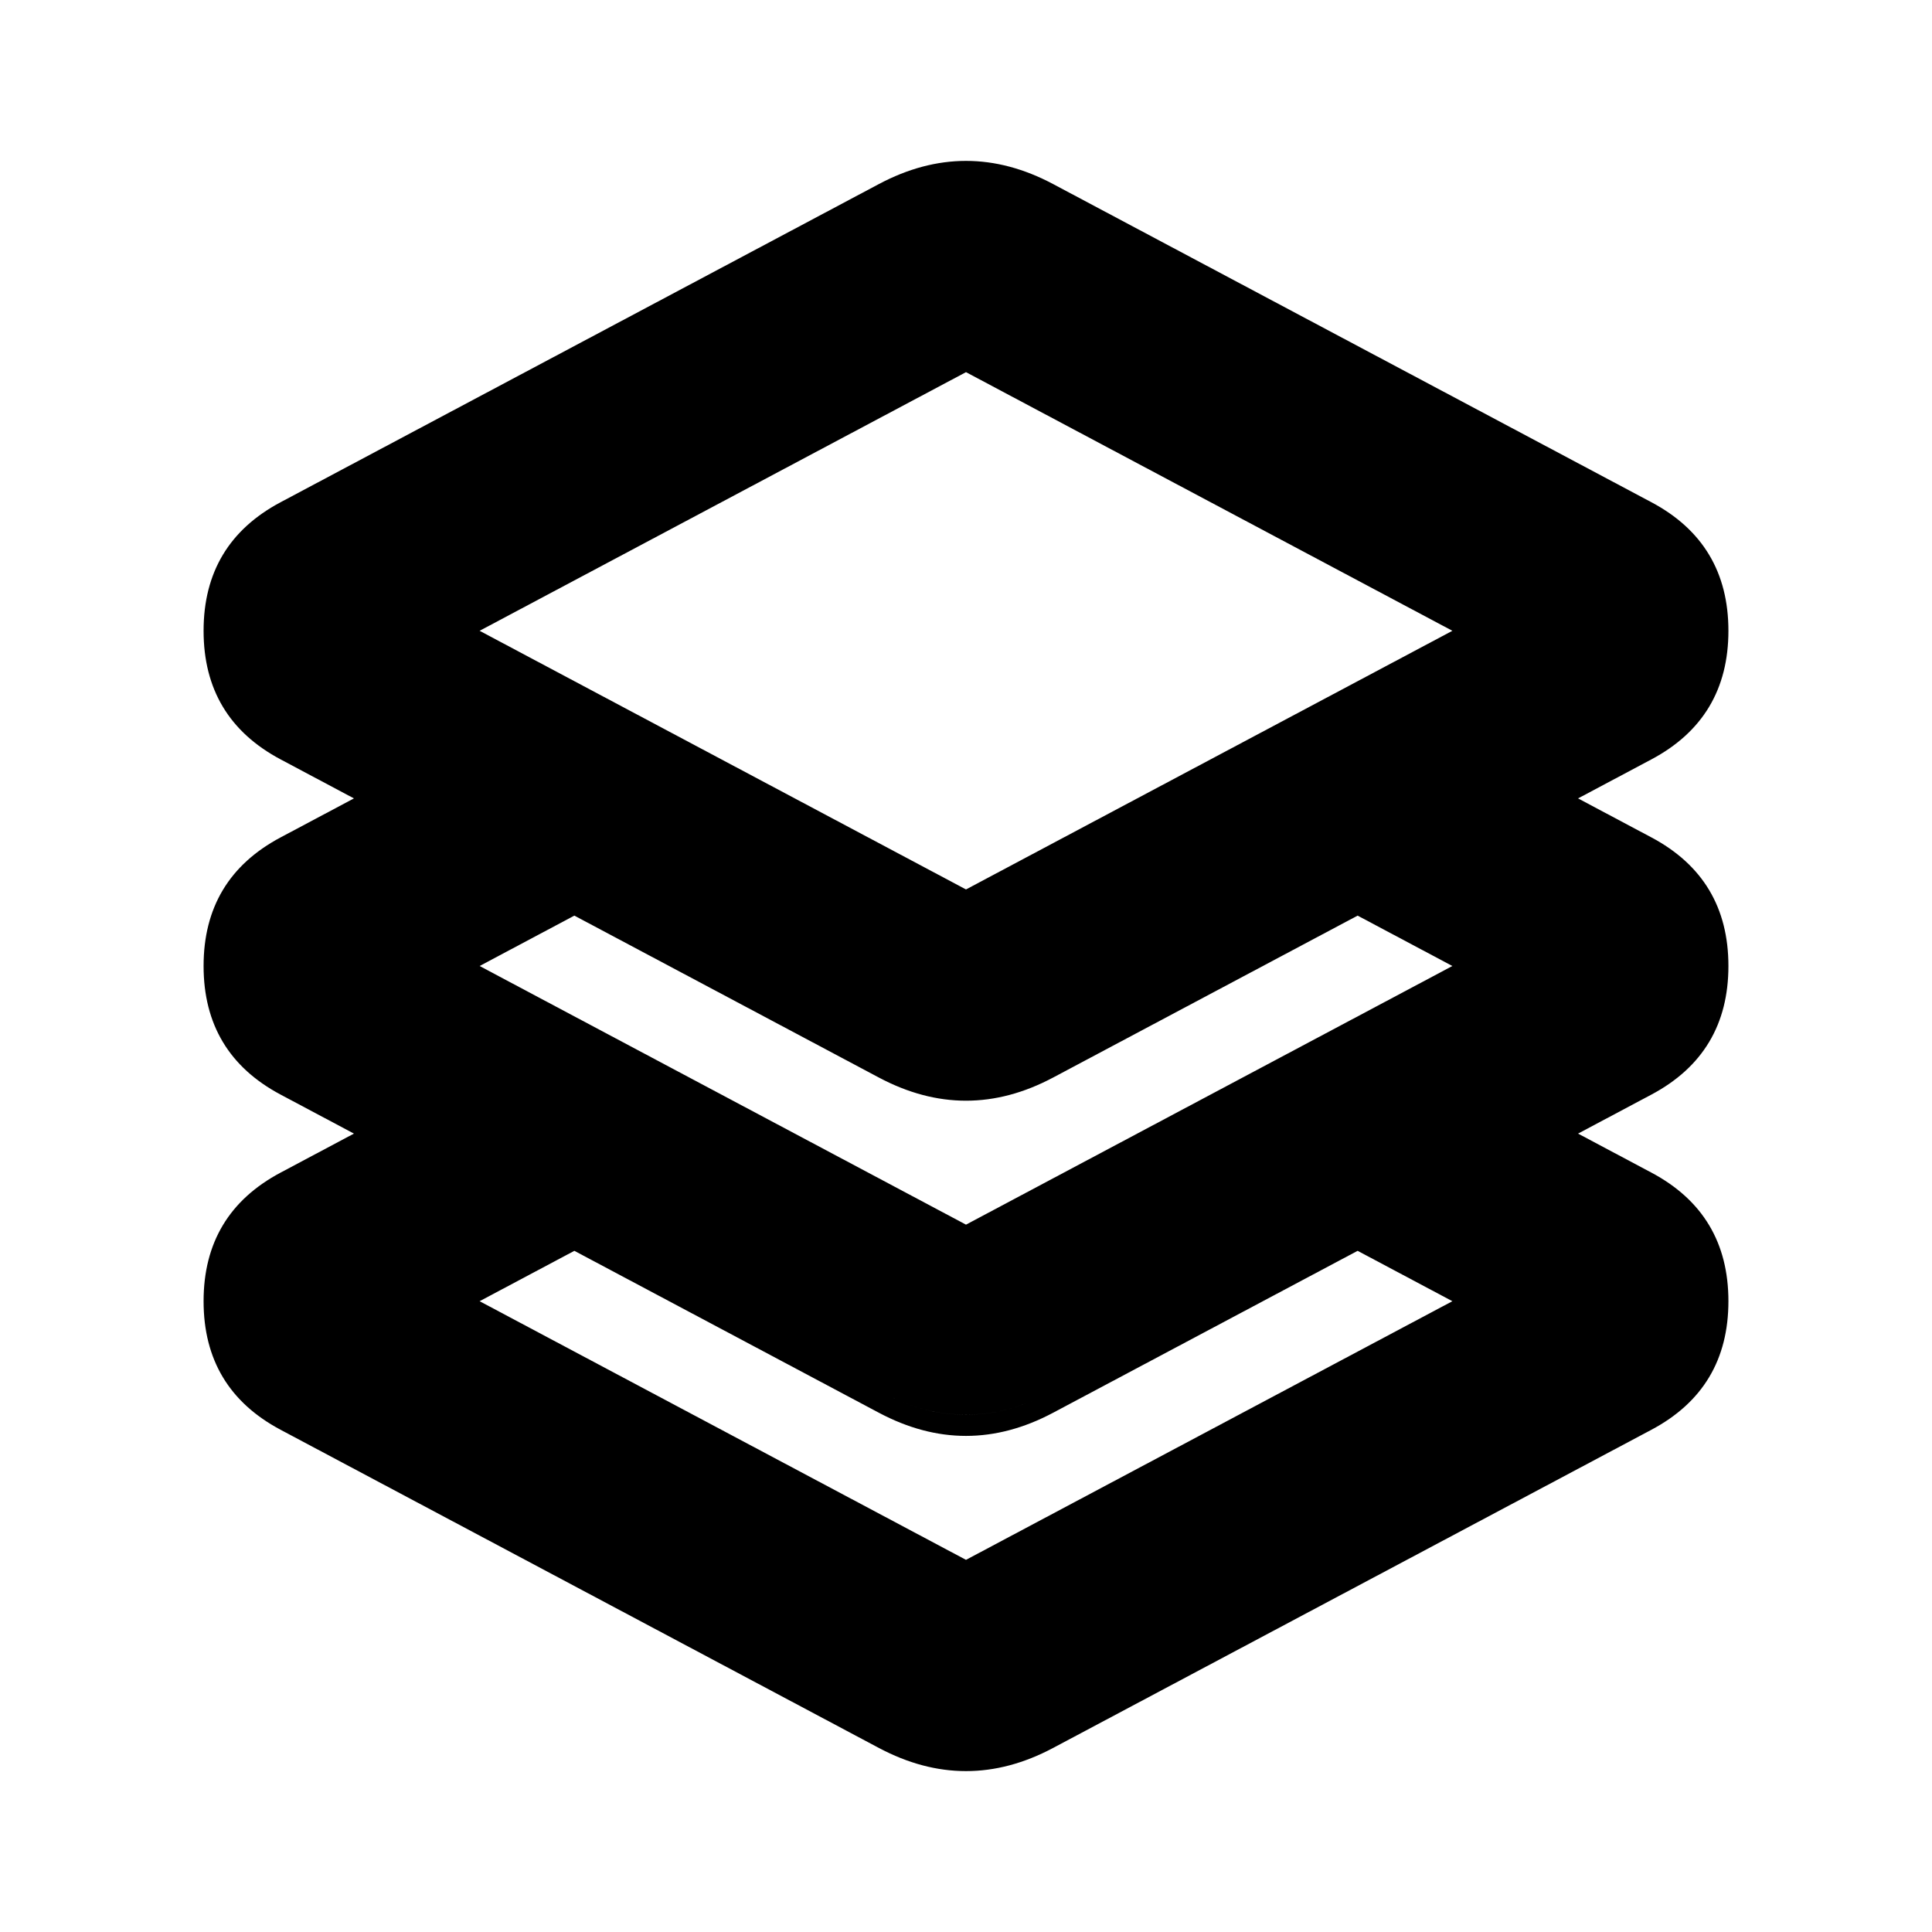 <svg xmlns="http://www.w3.org/2000/svg" xmlns:xlink="http://www.w3.org/1999/xlink" fill="none" version="1.1" width="80" height="80" viewBox="0 0 80 80"><g><g><path d="M8.43,26.12Q8.43,29.749,11.621,31.446L14.656,33.06L11.621,34.674Q8.43,36.371,8.43,40Q8.43,43.629,11.621,45.326L14.656,46.94L11.621,48.554Q8.43,50.251,8.43,53.88Q8.43,57.509,11.621,59.205L36.391,72.378Q40,74.297,43.609,72.378L68.379,59.205Q71.57,57.509,71.57,53.88Q71.57,50.251,68.379,48.554L65.344,46.94L68.379,45.326Q71.57,43.629,71.57,40Q71.57,36.371,68.379,34.674L65.344,33.06L68.379,31.446Q71.57,29.749,71.57,26.12Q71.57,22.492,68.379,20.795L43.609,7.622Q40,5.703,36.391,7.622L11.621,20.795Q8.43,22.492,8.43,26.12ZM36.776,71.654C38.793,72.726,41.207,72.726,43.224,71.654C41.207,72.726,38.793,72.726,36.776,71.654ZM40,15.41L60.14,26.12L40,36.83L19.86,26.12L40,15.41ZM43.224,43.894C41.207,44.967,38.793,44.967,36.776,43.894C38.793,44.967,41.207,44.967,43.224,43.894ZM19.86,40L23.783,37.914L36.391,44.618Q40,46.537,43.609,44.618L56.216,37.914L60.14,40L40,50.71L19.86,40ZM36.776,57.774C38.793,58.847,41.207,58.847,43.224,57.774C41.207,58.846,38.793,58.846,36.776,57.774ZM19.86,53.88L23.783,51.794L36.391,58.498Q40,60.417,43.609,58.498L56.216,51.794L60.14,53.88L40,64.59L19.86,53.88Z" fill-rule="evenodd" fill="#000000" fill-opacity="1"/></g></g></svg>
